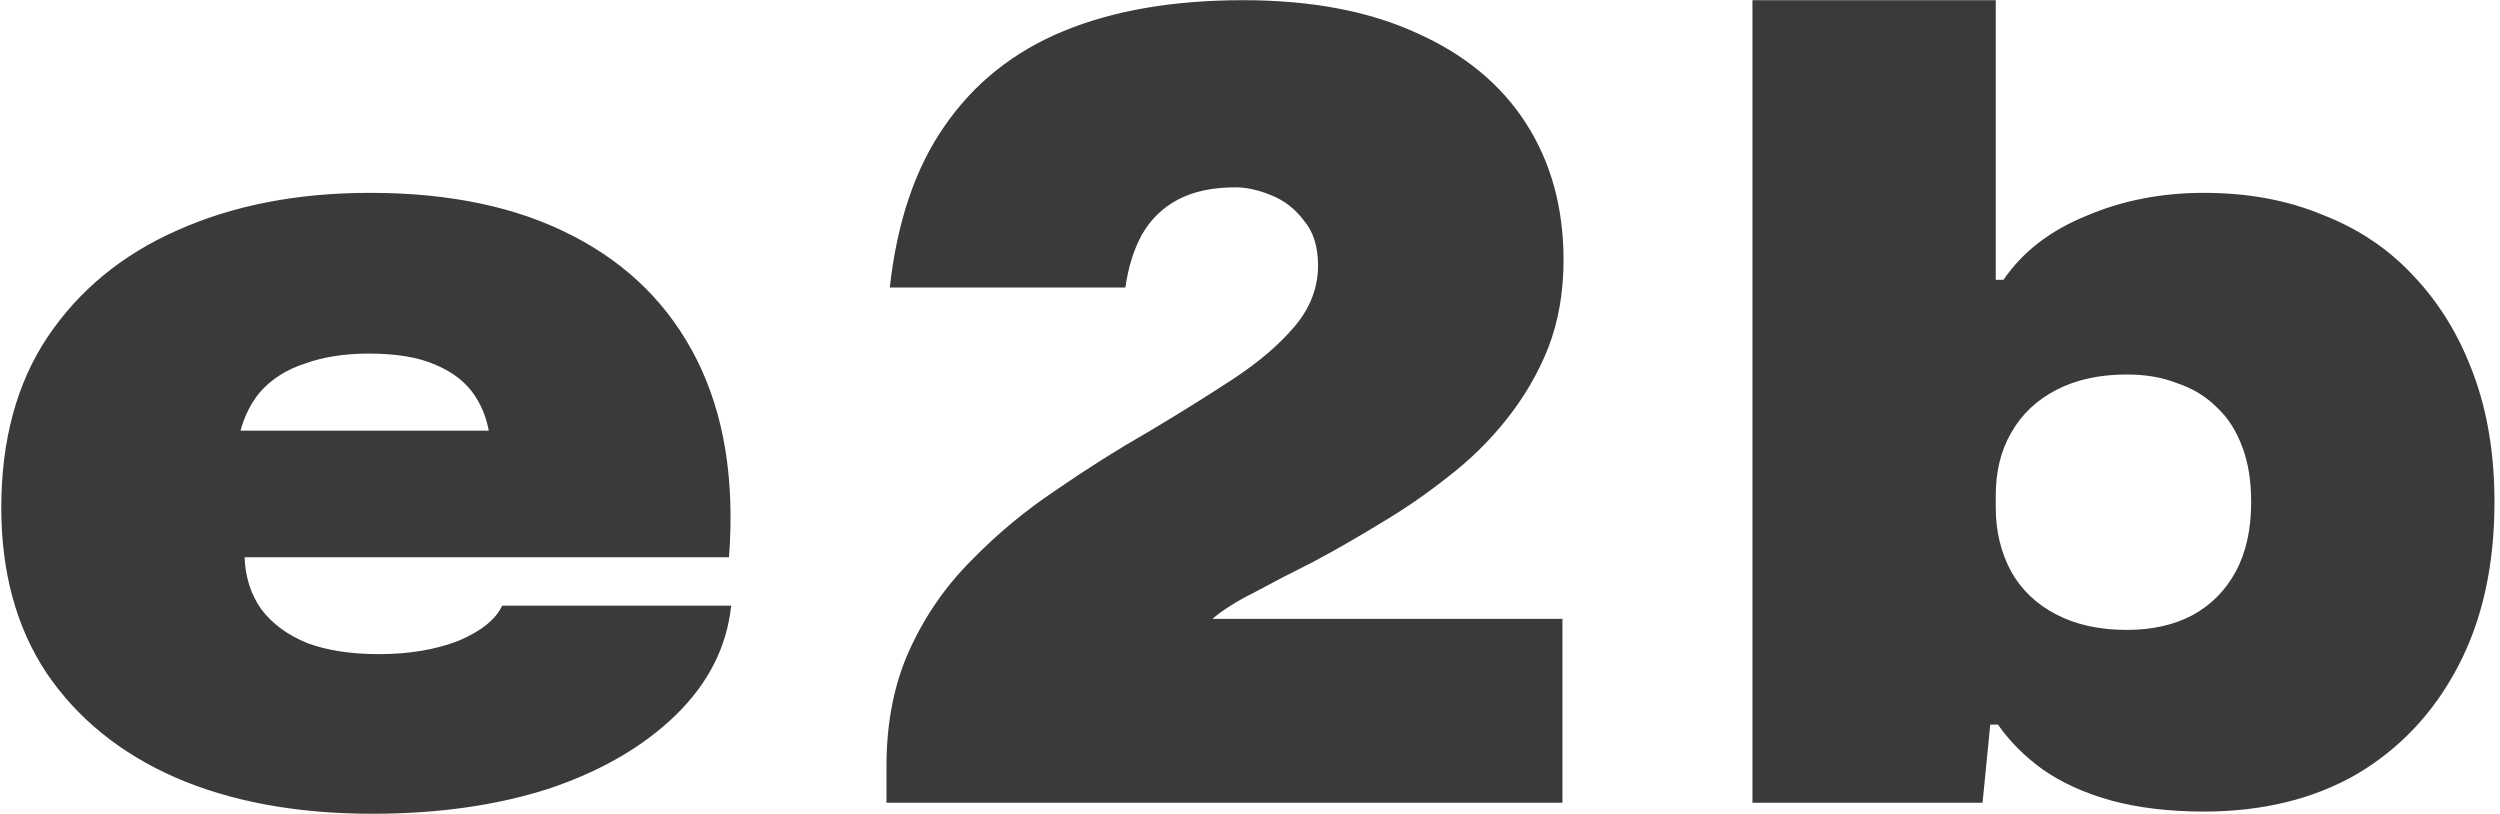 <svg width="218" height="71" viewBox="0 0 218 71" fill="none" xmlns="http://www.w3.org/2000/svg">
<path d="M32.464 70.96C25.872 70.96 20.144 69.904 15.28 67.792C10.48 65.68 6.736 62.64 4.048 58.672C1.424 54.704 0.112 49.904 0.112 44.272C0.112 38.384 1.456 33.424 4.144 29.392C6.896 25.296 10.672 22.192 15.472 20.08C20.336 17.904 25.936 16.816 32.272 16.816C39.248 16.816 45.136 18.064 49.936 20.56C54.8 23.056 58.416 26.672 60.784 31.408C63.152 36.144 64.08 41.872 63.568 48.592H21.328C21.392 50.32 21.872 51.824 22.768 53.104C23.728 54.384 25.072 55.376 26.8 56.08C28.528 56.72 30.608 57.04 33.04 57.04C35.664 57.04 37.968 56.656 39.952 55.888C41.936 55.056 43.216 54.032 43.792 52.816H63.76C63.376 56.4 61.776 59.568 58.96 62.32C56.144 65.072 52.464 67.216 47.92 68.752C43.376 70.224 38.224 70.96 32.464 70.96ZM20.752 38.512L20.08 37.552H43.6L42.736 38.416C42.608 36.944 42.16 35.632 41.392 34.48C40.624 33.328 39.472 32.432 37.936 31.792C36.464 31.152 34.544 30.832 32.176 30.832C30.064 30.832 28.208 31.12 26.608 31.696C25.008 32.208 23.696 33.04 22.672 34.192C21.712 35.344 21.072 36.784 20.752 38.512ZM77.301 70V66.832C77.301 62.992 77.973 59.6 79.317 56.656C80.661 53.712 82.453 51.12 84.693 48.88C86.933 46.576 89.397 44.528 92.085 42.736C94.773 40.88 97.461 39.184 100.149 37.648C102.837 36.048 105.301 34.512 107.541 33.04C109.781 31.568 111.573 30.032 112.917 28.432C114.261 26.832 114.933 25.072 114.933 23.152C114.933 21.488 114.517 20.176 113.685 19.216C112.917 18.192 111.957 17.456 110.805 17.008C109.717 16.56 108.693 16.336 107.733 16.336C105.749 16.336 104.085 16.688 102.741 17.392C101.397 18.096 100.341 19.12 99.573 20.464C98.869 21.744 98.389 23.28 98.133 25.072H77.589C78.229 19.312 79.829 14.608 82.389 10.96C84.949 7.248 88.405 4.496 92.757 2.704C97.109 0.912 102.325 0.016 108.405 0.016C114.357 0.016 119.413 0.976 123.573 2.896C127.733 4.752 130.901 7.376 133.077 10.768C135.253 14.16 136.341 18.128 136.341 22.672C136.341 25.488 135.893 28.048 134.997 30.352C134.101 32.592 132.885 34.672 131.349 36.592C129.877 38.448 128.181 40.112 126.261 41.584C124.405 43.056 122.453 44.4 120.405 45.616C118.421 46.832 116.469 47.952 114.549 48.976C112.629 49.936 110.901 50.832 109.365 51.664C107.829 52.432 106.613 53.2 105.717 53.968H136.245V70H77.301ZM192.174 70.768C189.166 70.768 186.478 70.448 184.11 69.808C181.806 69.168 179.822 68.272 178.158 67.12C176.558 65.968 175.246 64.656 174.222 63.184H173.55L172.878 70H152.814V0.016H174.03V24.4H174.702C176.366 21.968 178.766 20.112 181.902 18.832C185.038 17.488 188.462 16.816 192.174 16.816C196.014 16.816 199.47 17.456 202.542 18.736C205.678 19.952 208.334 21.744 210.51 24.112C212.75 26.48 214.478 29.328 215.694 32.656C216.91 35.92 217.518 39.632 217.518 43.792C217.518 49.296 216.462 54.064 214.35 58.096C212.238 62.128 209.294 65.264 205.518 67.504C201.742 69.68 197.294 70.768 192.174 70.768ZM185.454 54.928C187.63 54.928 189.518 54.512 191.118 53.68C192.782 52.784 194.062 51.504 194.958 49.84C195.854 48.176 196.302 46.16 196.302 43.792C196.302 41.936 196.046 40.336 195.534 38.992C195.022 37.584 194.286 36.432 193.326 35.536C192.366 34.576 191.214 33.872 189.87 33.424C188.59 32.912 187.118 32.656 185.454 32.656C183.086 32.656 181.038 33.104 179.31 34C177.582 34.896 176.27 36.144 175.374 37.744C174.478 39.28 174.03 41.104 174.03 43.216V44.272C174.03 46.32 174.478 48.176 175.374 49.84C176.27 51.44 177.582 52.688 179.31 53.584C181.038 54.48 183.086 54.928 185.454 54.928Z" fill="#3A3A3A"/>
</svg>
